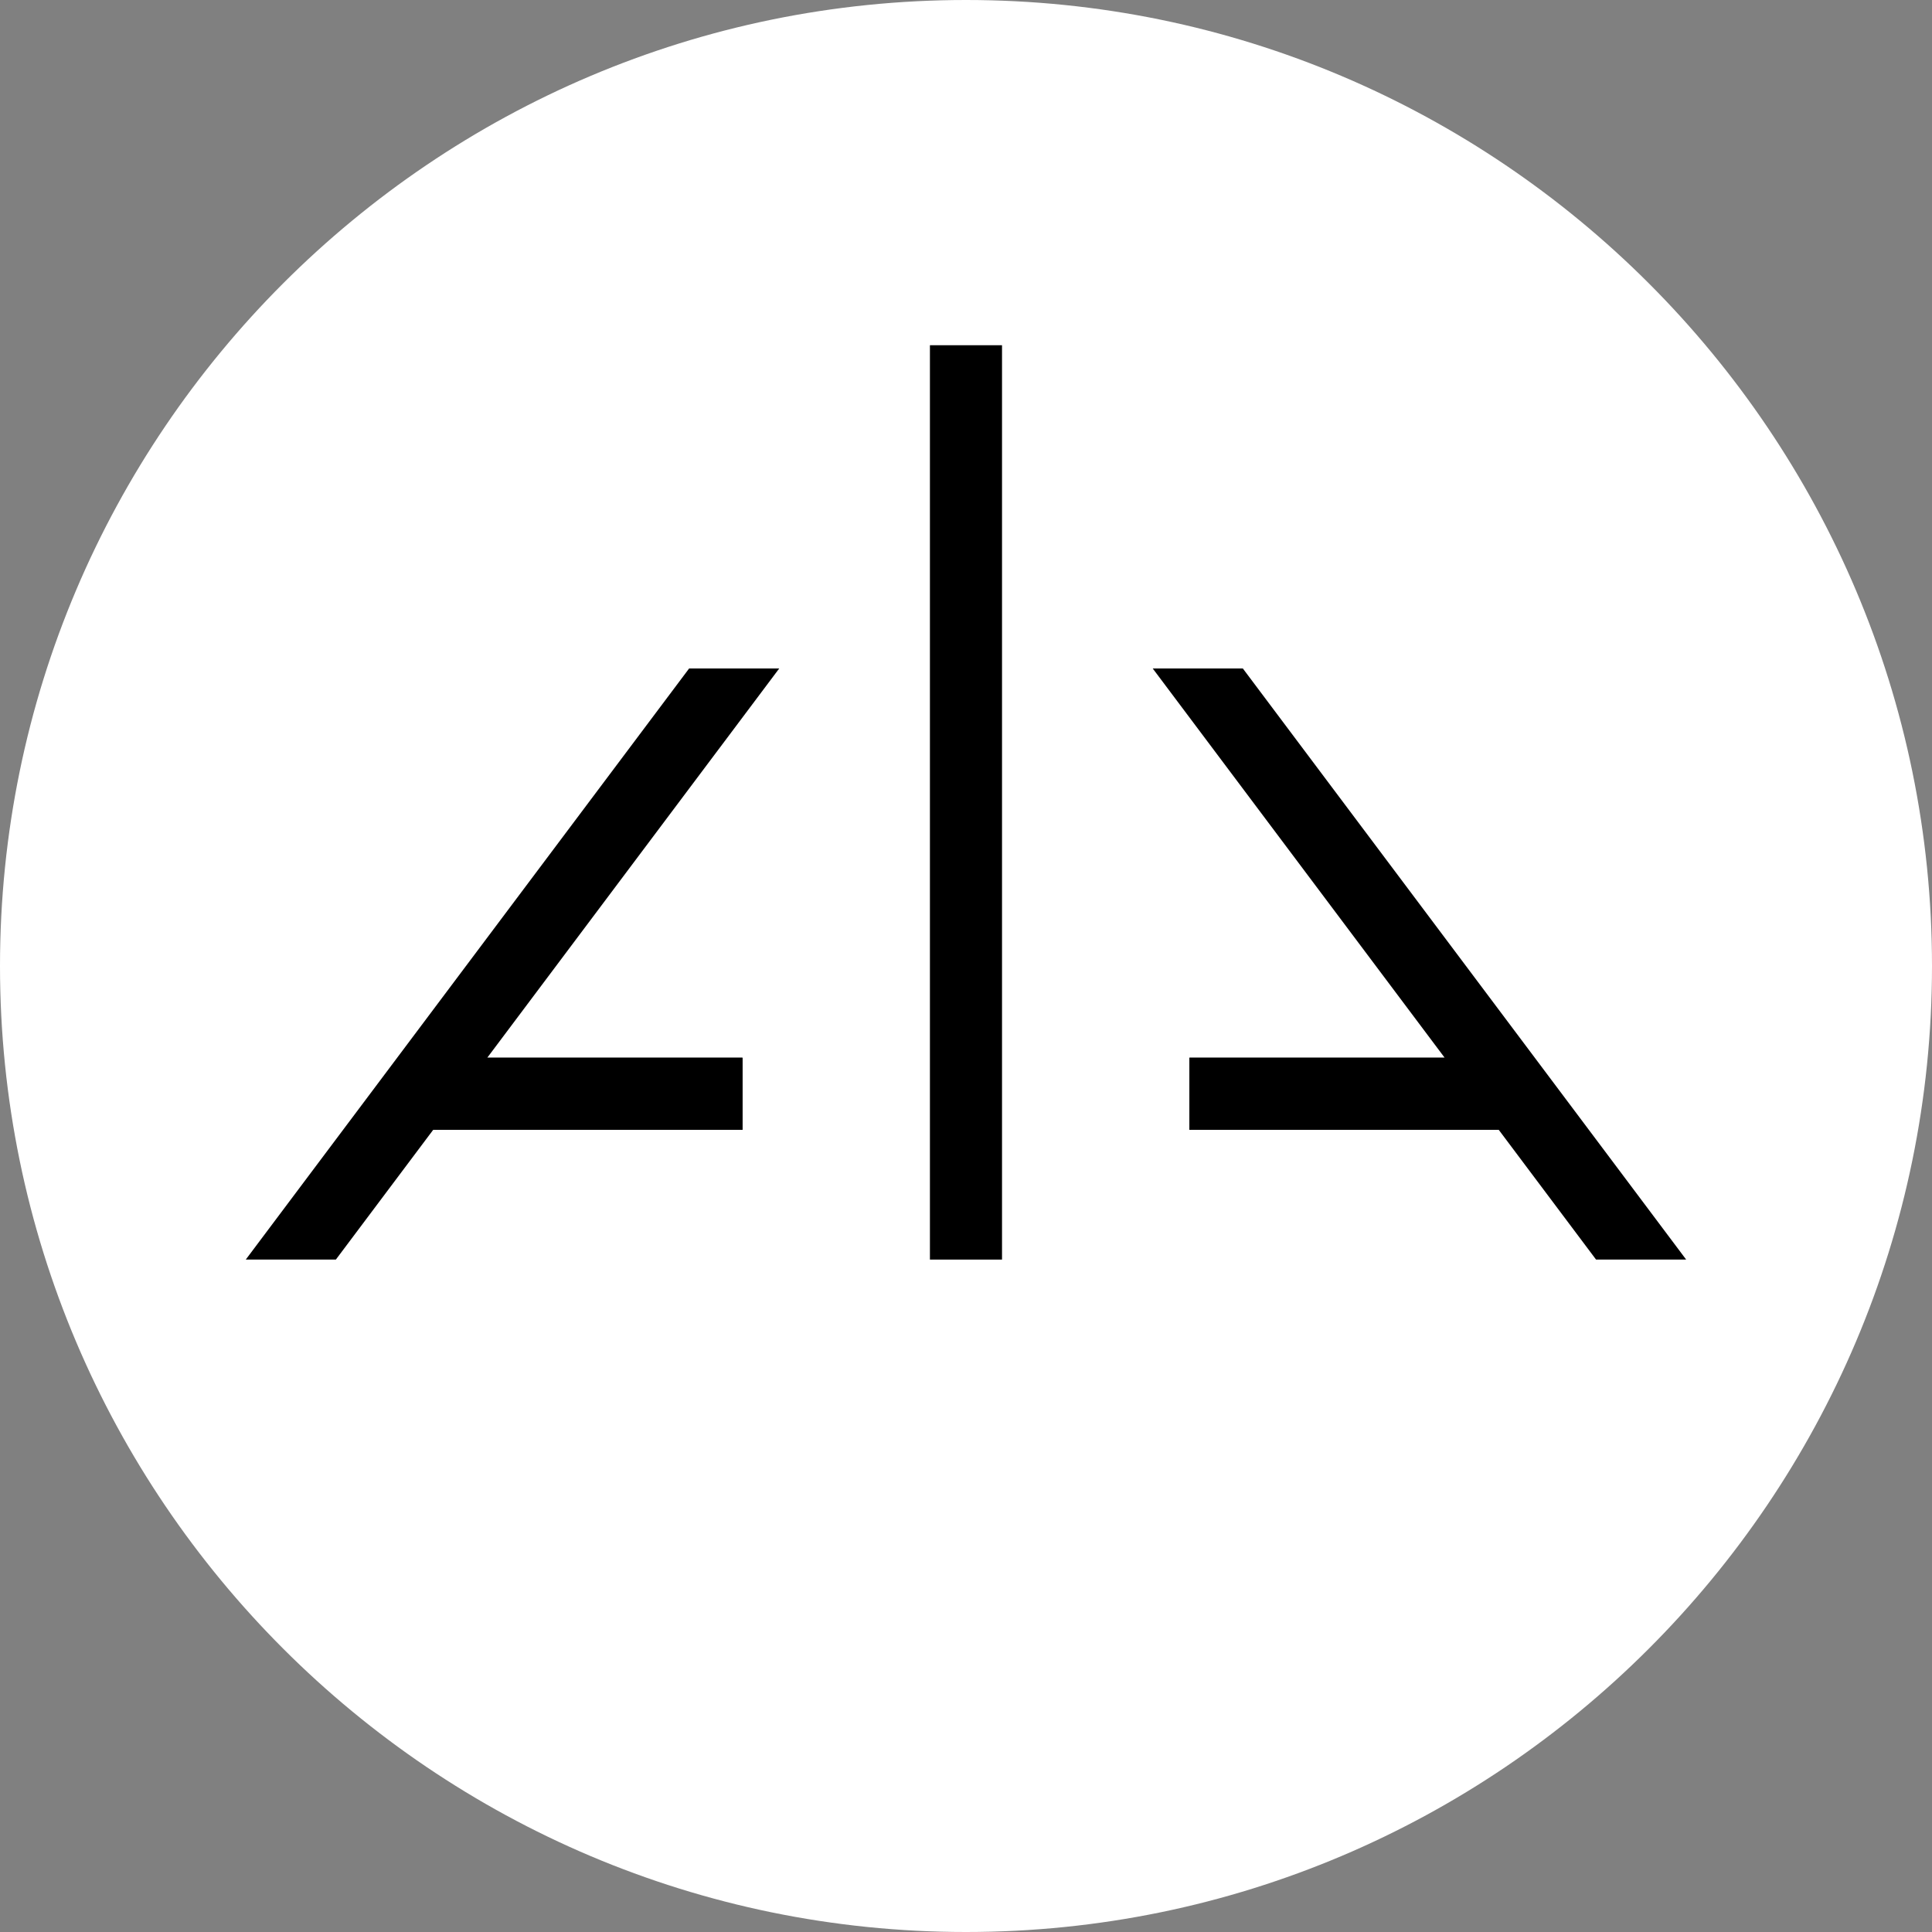 <svg viewBox="0 0 100 100" version="1.1" xmlns="http://www.w3.org/2000/svg" xmlns:xlink="http://www.w3.org/1999/xlink">
    <rect x="0" y="0" width="100" height="100" fill="#808080" stroke="none"/>
    <g stroke="none" stroke-width="1" fill="none" fill-rule="evenodd">
        <g transform="translate(-144, -145)">
            <g transform="translate(144, 145)">
                    <path d="M50,0 C22.43,0 7.46268657e-05,22.43 7.46268657e-05,50 C7.46268657e-05,77.57 22.43,100 50,100 C77.57,100 100,77.57 100,50 C100,22.43 77.57,0 50,0" fill="#FFF" mask="url(#mask-2)"></path>
                <polygon fill="#000" points="35.669 34.599 12.721 65.196 17.384 65.196 22.422 58.48 38.431 58.48 38.431 54.748 25.22 54.748 40.333 34.599"></polygon>
                <polygon fill="#000" points="87.276 65.196 64.329 34.599 59.664 34.599 74.776 54.748 61.566 54.748 61.566 58.48 77.575 58.48 82.612 65.196"></polygon>
                <polygon fill="#000" points="48.133 65.196 51.864 65.196 51.864 17.869 48.133 17.869"></polygon>
                <polygon fill="#000" points="22.013 57.734 37.684 57.734 37.684 55.495 22.013 55.495"></polygon>
                <polygon stroke="#000" stroke-width="1.493" points="22.013 57.734 37.684 57.734 37.684 55.495 22.013 55.495"></polygon>
                <polygon fill="#000" points="62.312 57.734 77.984 57.734 77.984 55.495 62.312 55.495"></polygon>
                <polygon stroke="#000" stroke-width="1.493" points="62.312 57.734 77.984 57.734 77.984 55.495 62.312 55.495"></polygon>
            </g>
        </g>
    </g>
</svg>
